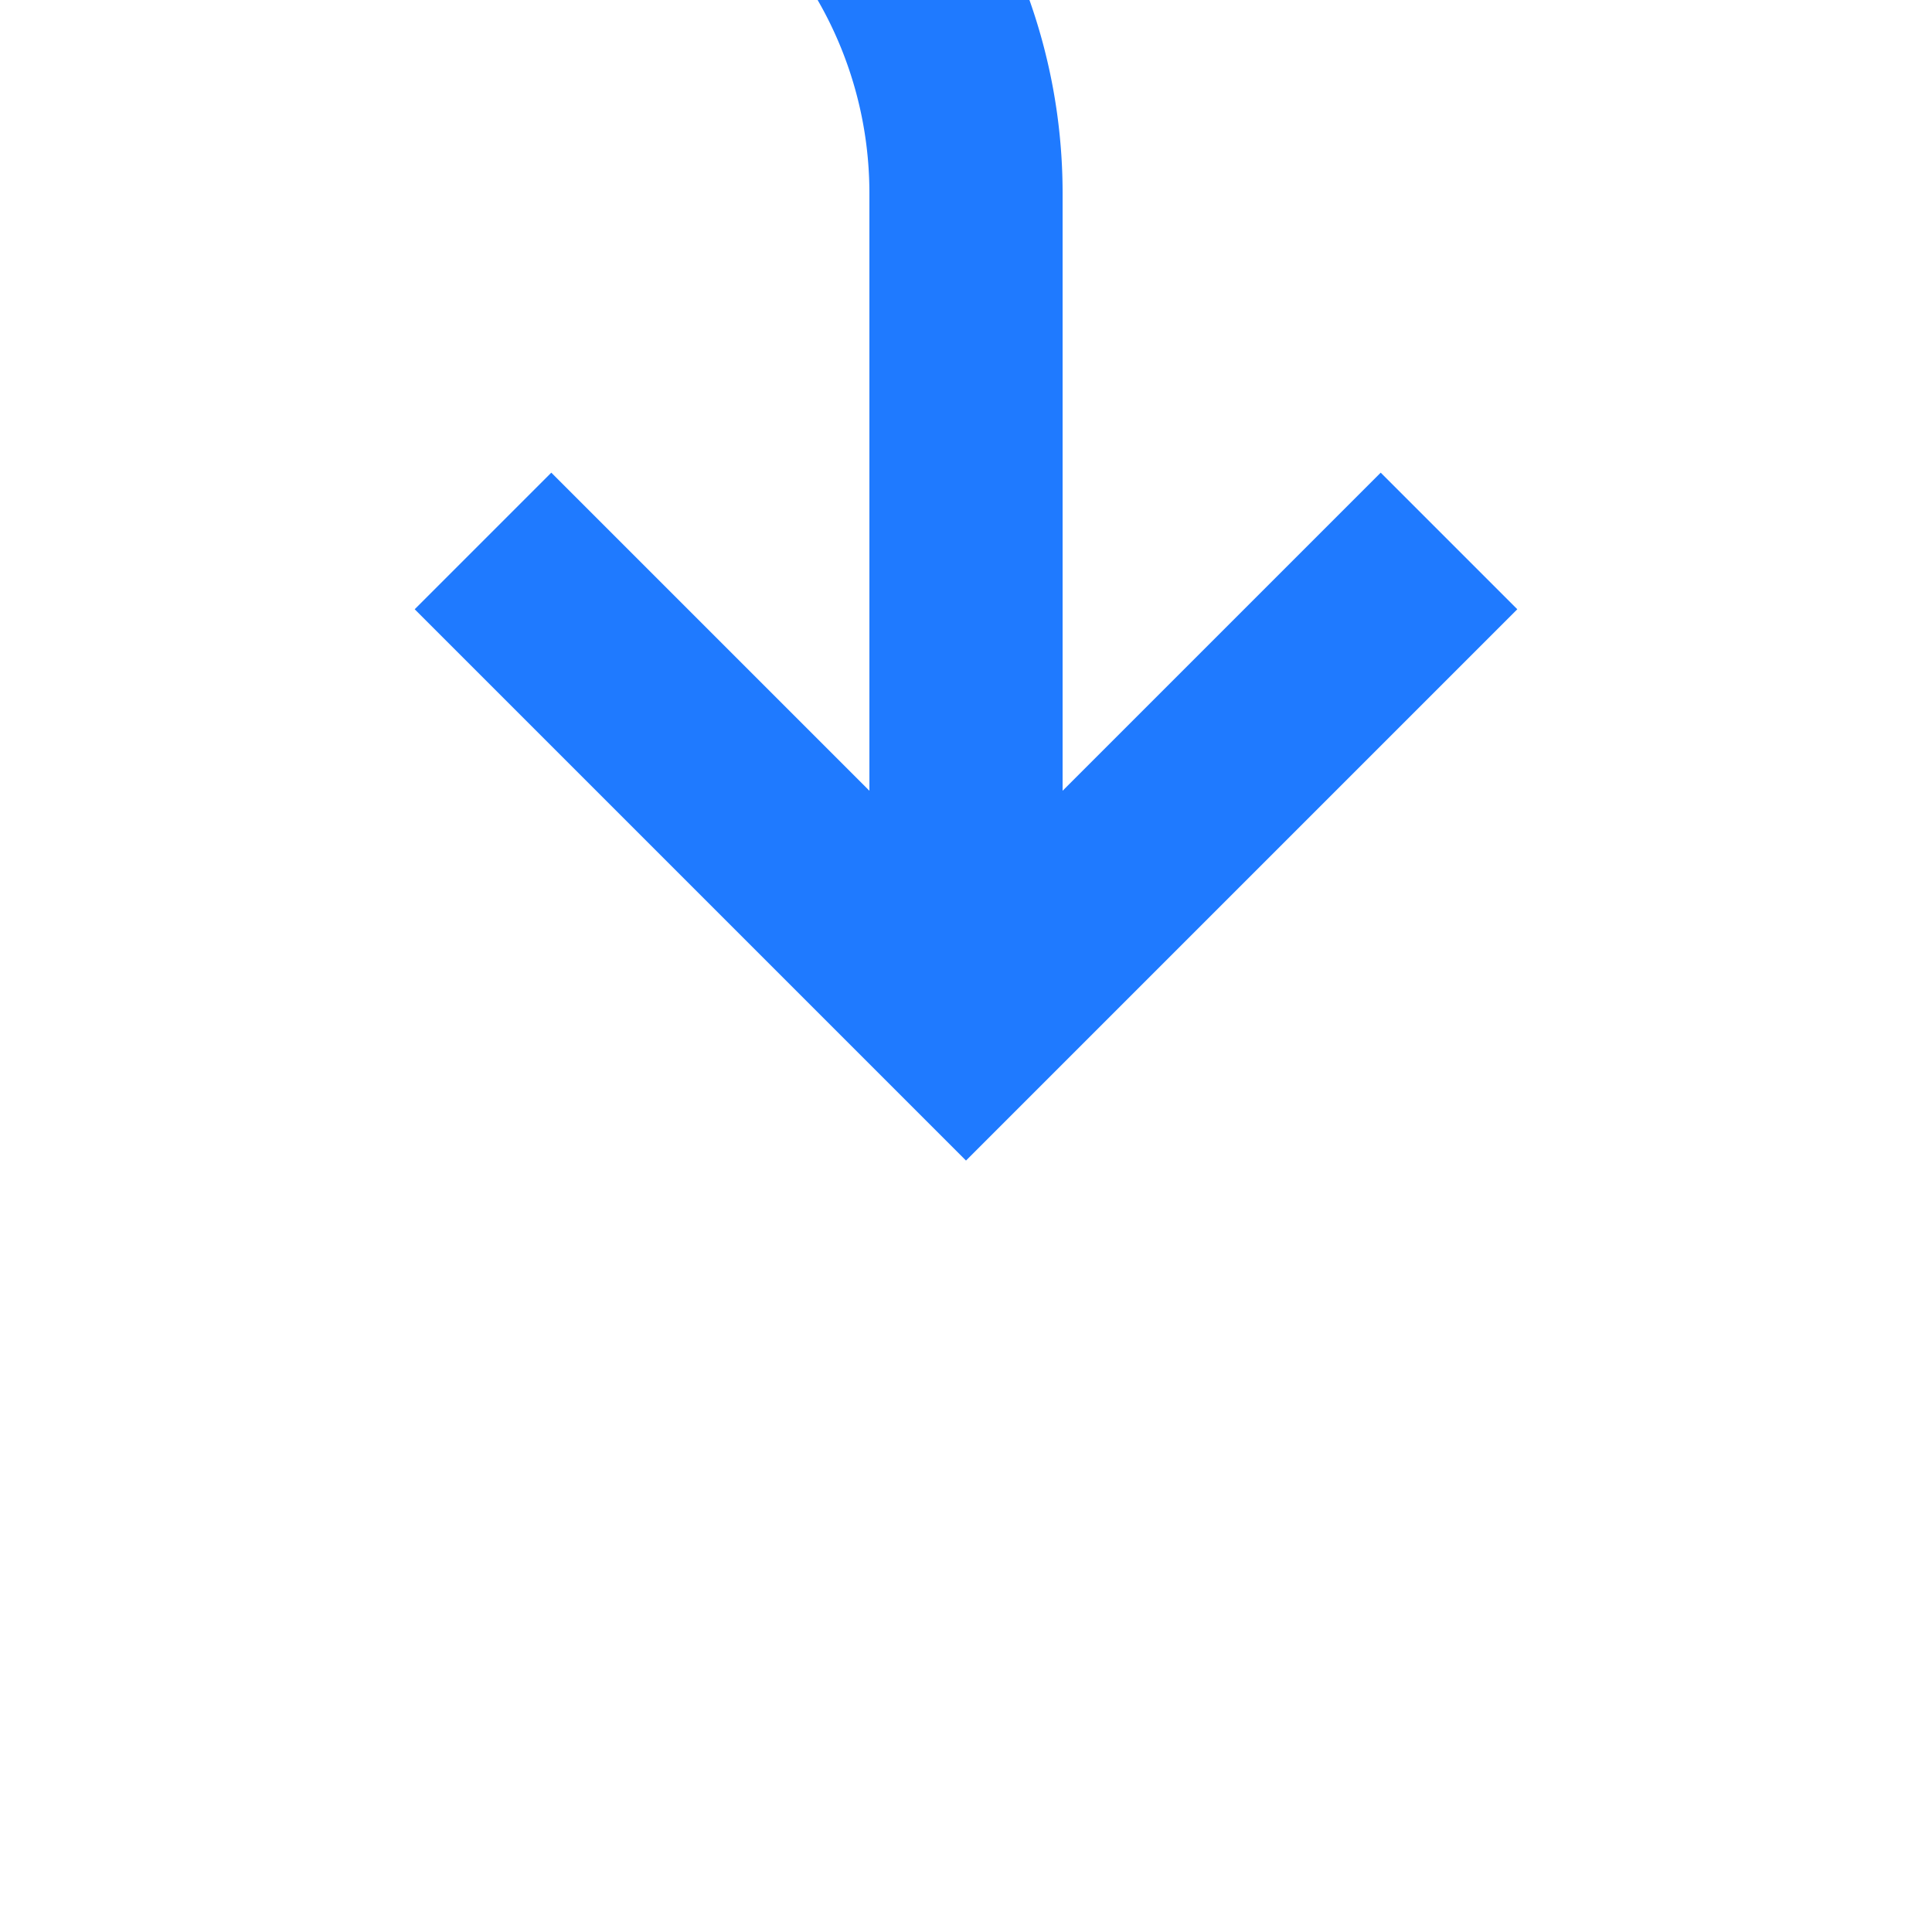 ﻿<?xml version="1.0" encoding="utf-8"?>
<svg version="1.1" xmlns:xlink="http://www.w3.org/1999/xlink" width="20px" height="20px" preserveAspectRatio="xMinYMid meet" viewBox="37 4104  20 18" xmlns="http://www.w3.org/2000/svg">
  <path d="M 54 1033  L 30 1033  A 5 5 0 0 0 25 1038 L 25 4095  A 5 5 0 0 0 30 4100 L 42 4100  A 5 5 0 0 1 47 4105 L 47 4113  " stroke-width="2" stroke="#1f7aff" fill="none" />
  <path d="M 51.293 4107.893  L 47 4112.186  L 42.707 4107.893  L 41.293 4109.307  L 46.293 4114.307  L 47 4115.014  L 47.707 4114.307  L 52.707 4109.307  L 51.293 4107.893  Z " fill-rule="nonzero" fill="#1f7aff" stroke="none" />
</svg>